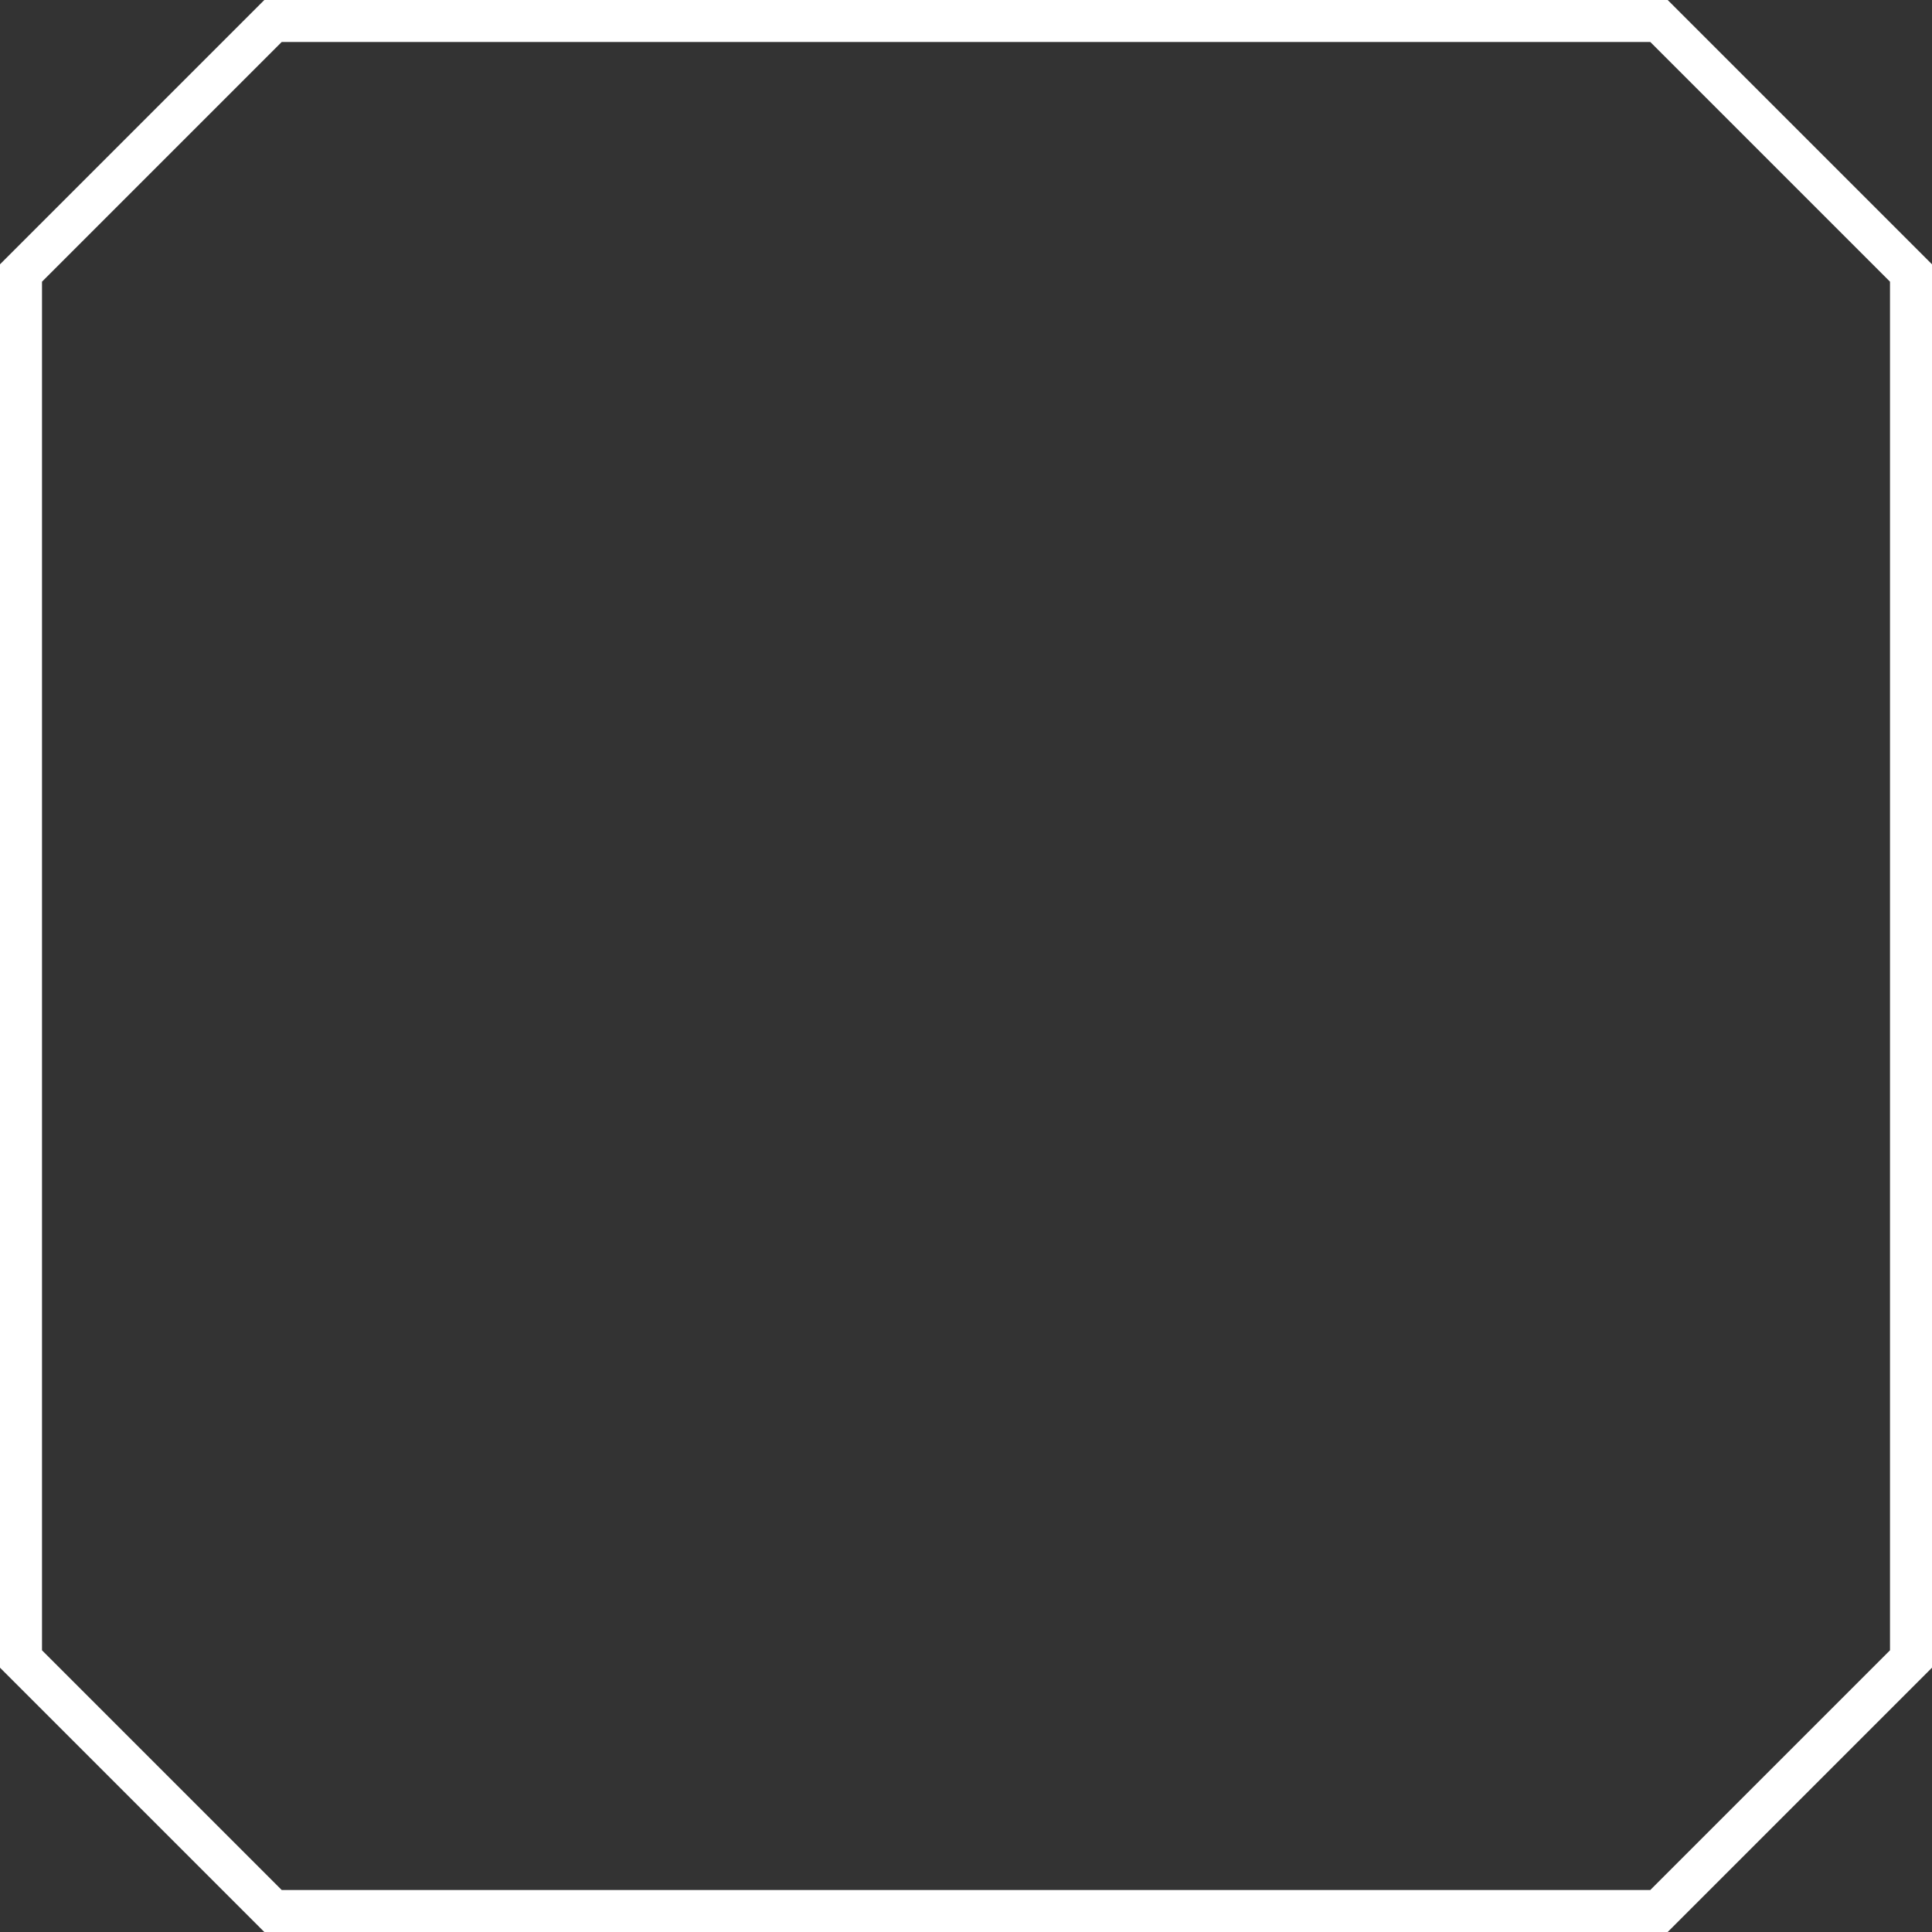 <svg xmlns="http://www.w3.org/2000/svg" viewBox="0 0 46 46"><rect x="0" y="0" width="46" height="46" fill="#333333" stroke="none"/><title>border-hover_1</title><path d="M39.5,45.5H6.5l-6-6V6.5l6-6h33l6,6v33Z" style="fill:none;stroke:#fff;stroke-miterlimit:10"/></svg>